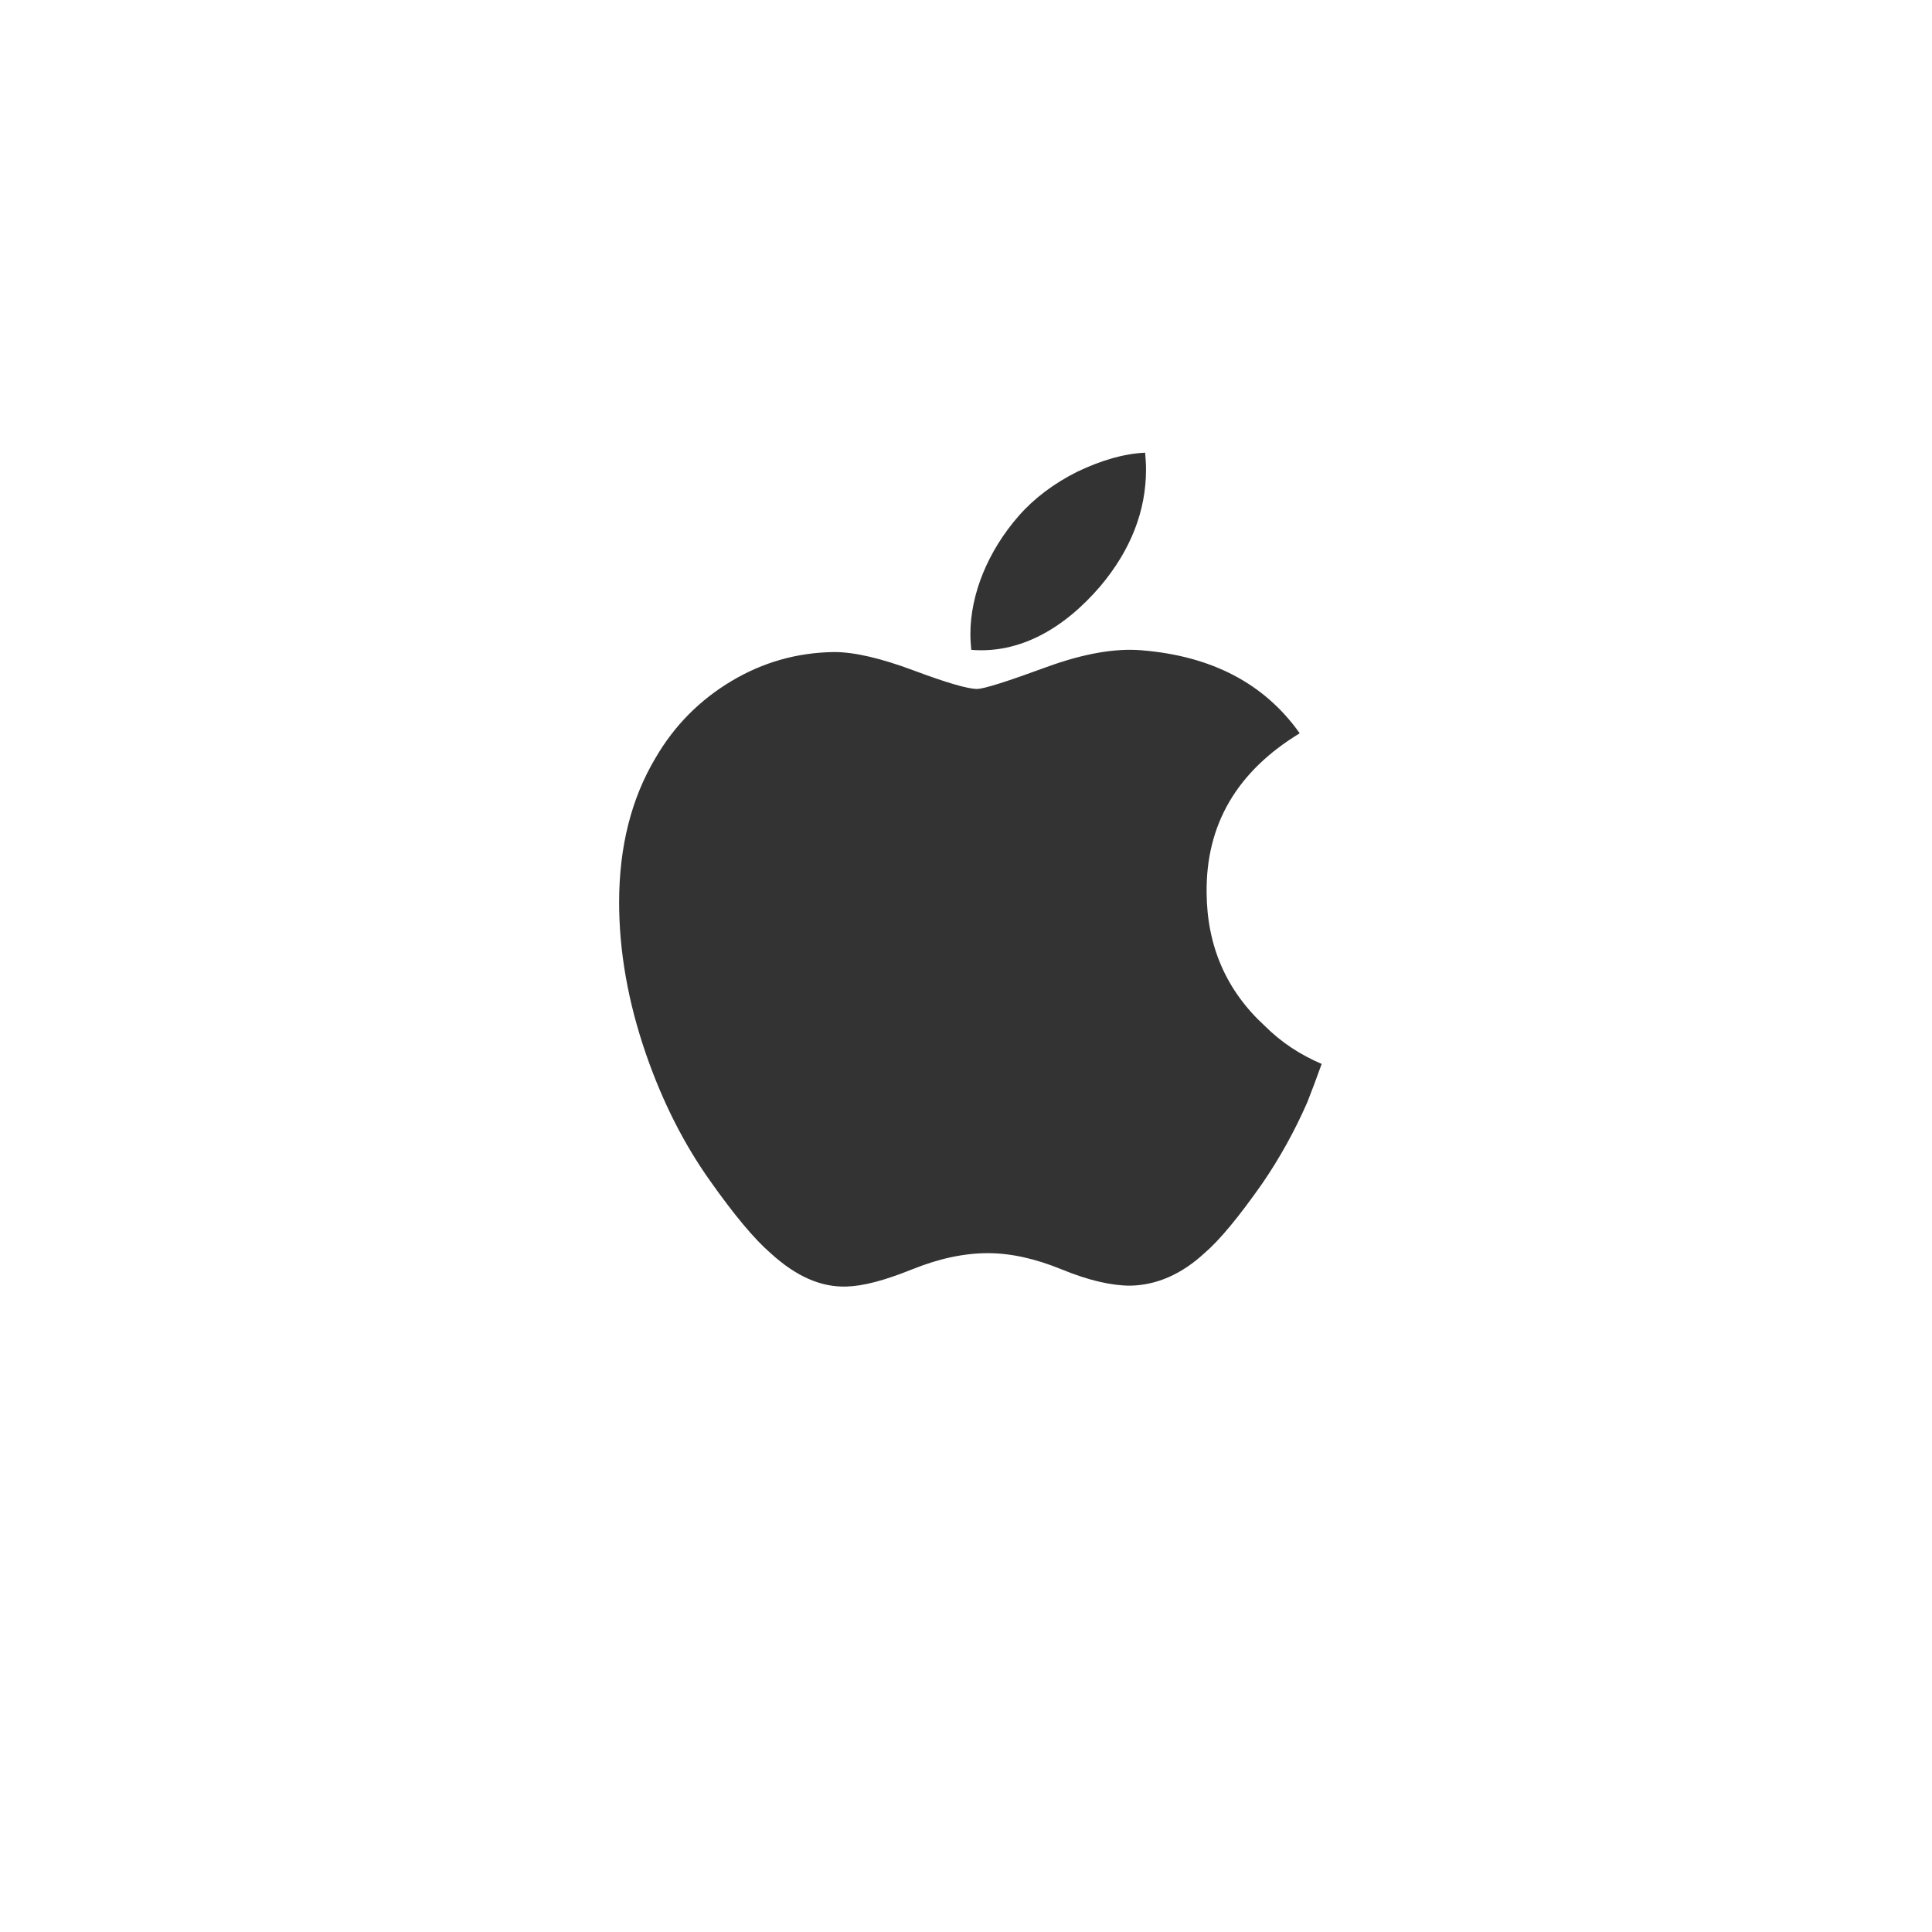 <?xml version="1.0" encoding="utf-8"?>
<!-- Generator: Adobe Illustrator 19.2.1, SVG Export Plug-In . SVG Version: 6.00 Build 0)  -->
<svg version="1.1" id="GLYPHS" xmlns="http://www.w3.org/2000/svg" xmlns:xlink="http://www.w3.org/1999/xlink" x="0px" y="0px"
	 width="54px" height="54px" viewBox="0 0 20 44" style="enable-background:new 0 0 20 44;" xml:space="preserve">
<g id="Mac">
	<g id="Apple_2_">
		<path style="fill:#333;" d="M18.1,24.23c-0.11,0.31-0.22,0.6-0.33,0.88c-0.29,0.66-0.63,1.27-1.02,1.84
			c-0.54,0.77-0.98,1.3-1.32,1.59c-0.52,0.48-1.09,0.73-1.69,0.74c-0.43,0-0.95-0.12-1.56-0.37c-0.61-0.25-1.17-0.37-1.68-0.37
			c-0.54,0-1.11,0.12-1.73,0.37c-0.62,0.25-1.11,0.38-1.49,0.39c-0.58,0.02-1.15-0.23-1.73-0.76c-0.37-0.32-0.83-0.87-1.38-1.65
			C3.58,26.06,3.09,25.1,2.71,24C2.3,22.81,2.1,21.66,2.1,20.55c0-1.27,0.28-2.37,0.83-3.29c0.43-0.74,1.01-1.32,1.73-1.75
			c0.72-0.43,1.5-0.65,2.34-0.66c0.46,0,1.06,0.14,1.81,0.42c0.75,0.28,1.23,0.42,1.44,0.42c0.16,0,0.69-0.17,1.59-0.5
			c0.85-0.31,1.57-0.43,2.16-0.38c1.6,0.13,2.8,0.76,3.6,1.89c-1.43,0.87-2.14,2.08-2.12,3.64c0.01,1.21,0.45,2.22,1.32,3.02
			C17.18,23.74,17.61,24.02,18.1,24.23z M14.08,10.31c0.01,0.13,0.02,0.25,0.02,0.38c0,0.95-0.35,1.84-1.04,2.66
			c-0.84,0.98-1.85,1.54-2.94,1.45c-0.01-0.11-0.02-0.23-0.02-0.36c0-0.91,0.4-1.89,1.1-2.69c0.35-0.4,0.8-0.74,1.34-1.01
			C13.09,10.48,13.6,10.33,14.08,10.31z"/>
	</g>
	<g>
		<rect style="fill:none;" width="20" height="44"/>
	</g>
</g>
</svg>
